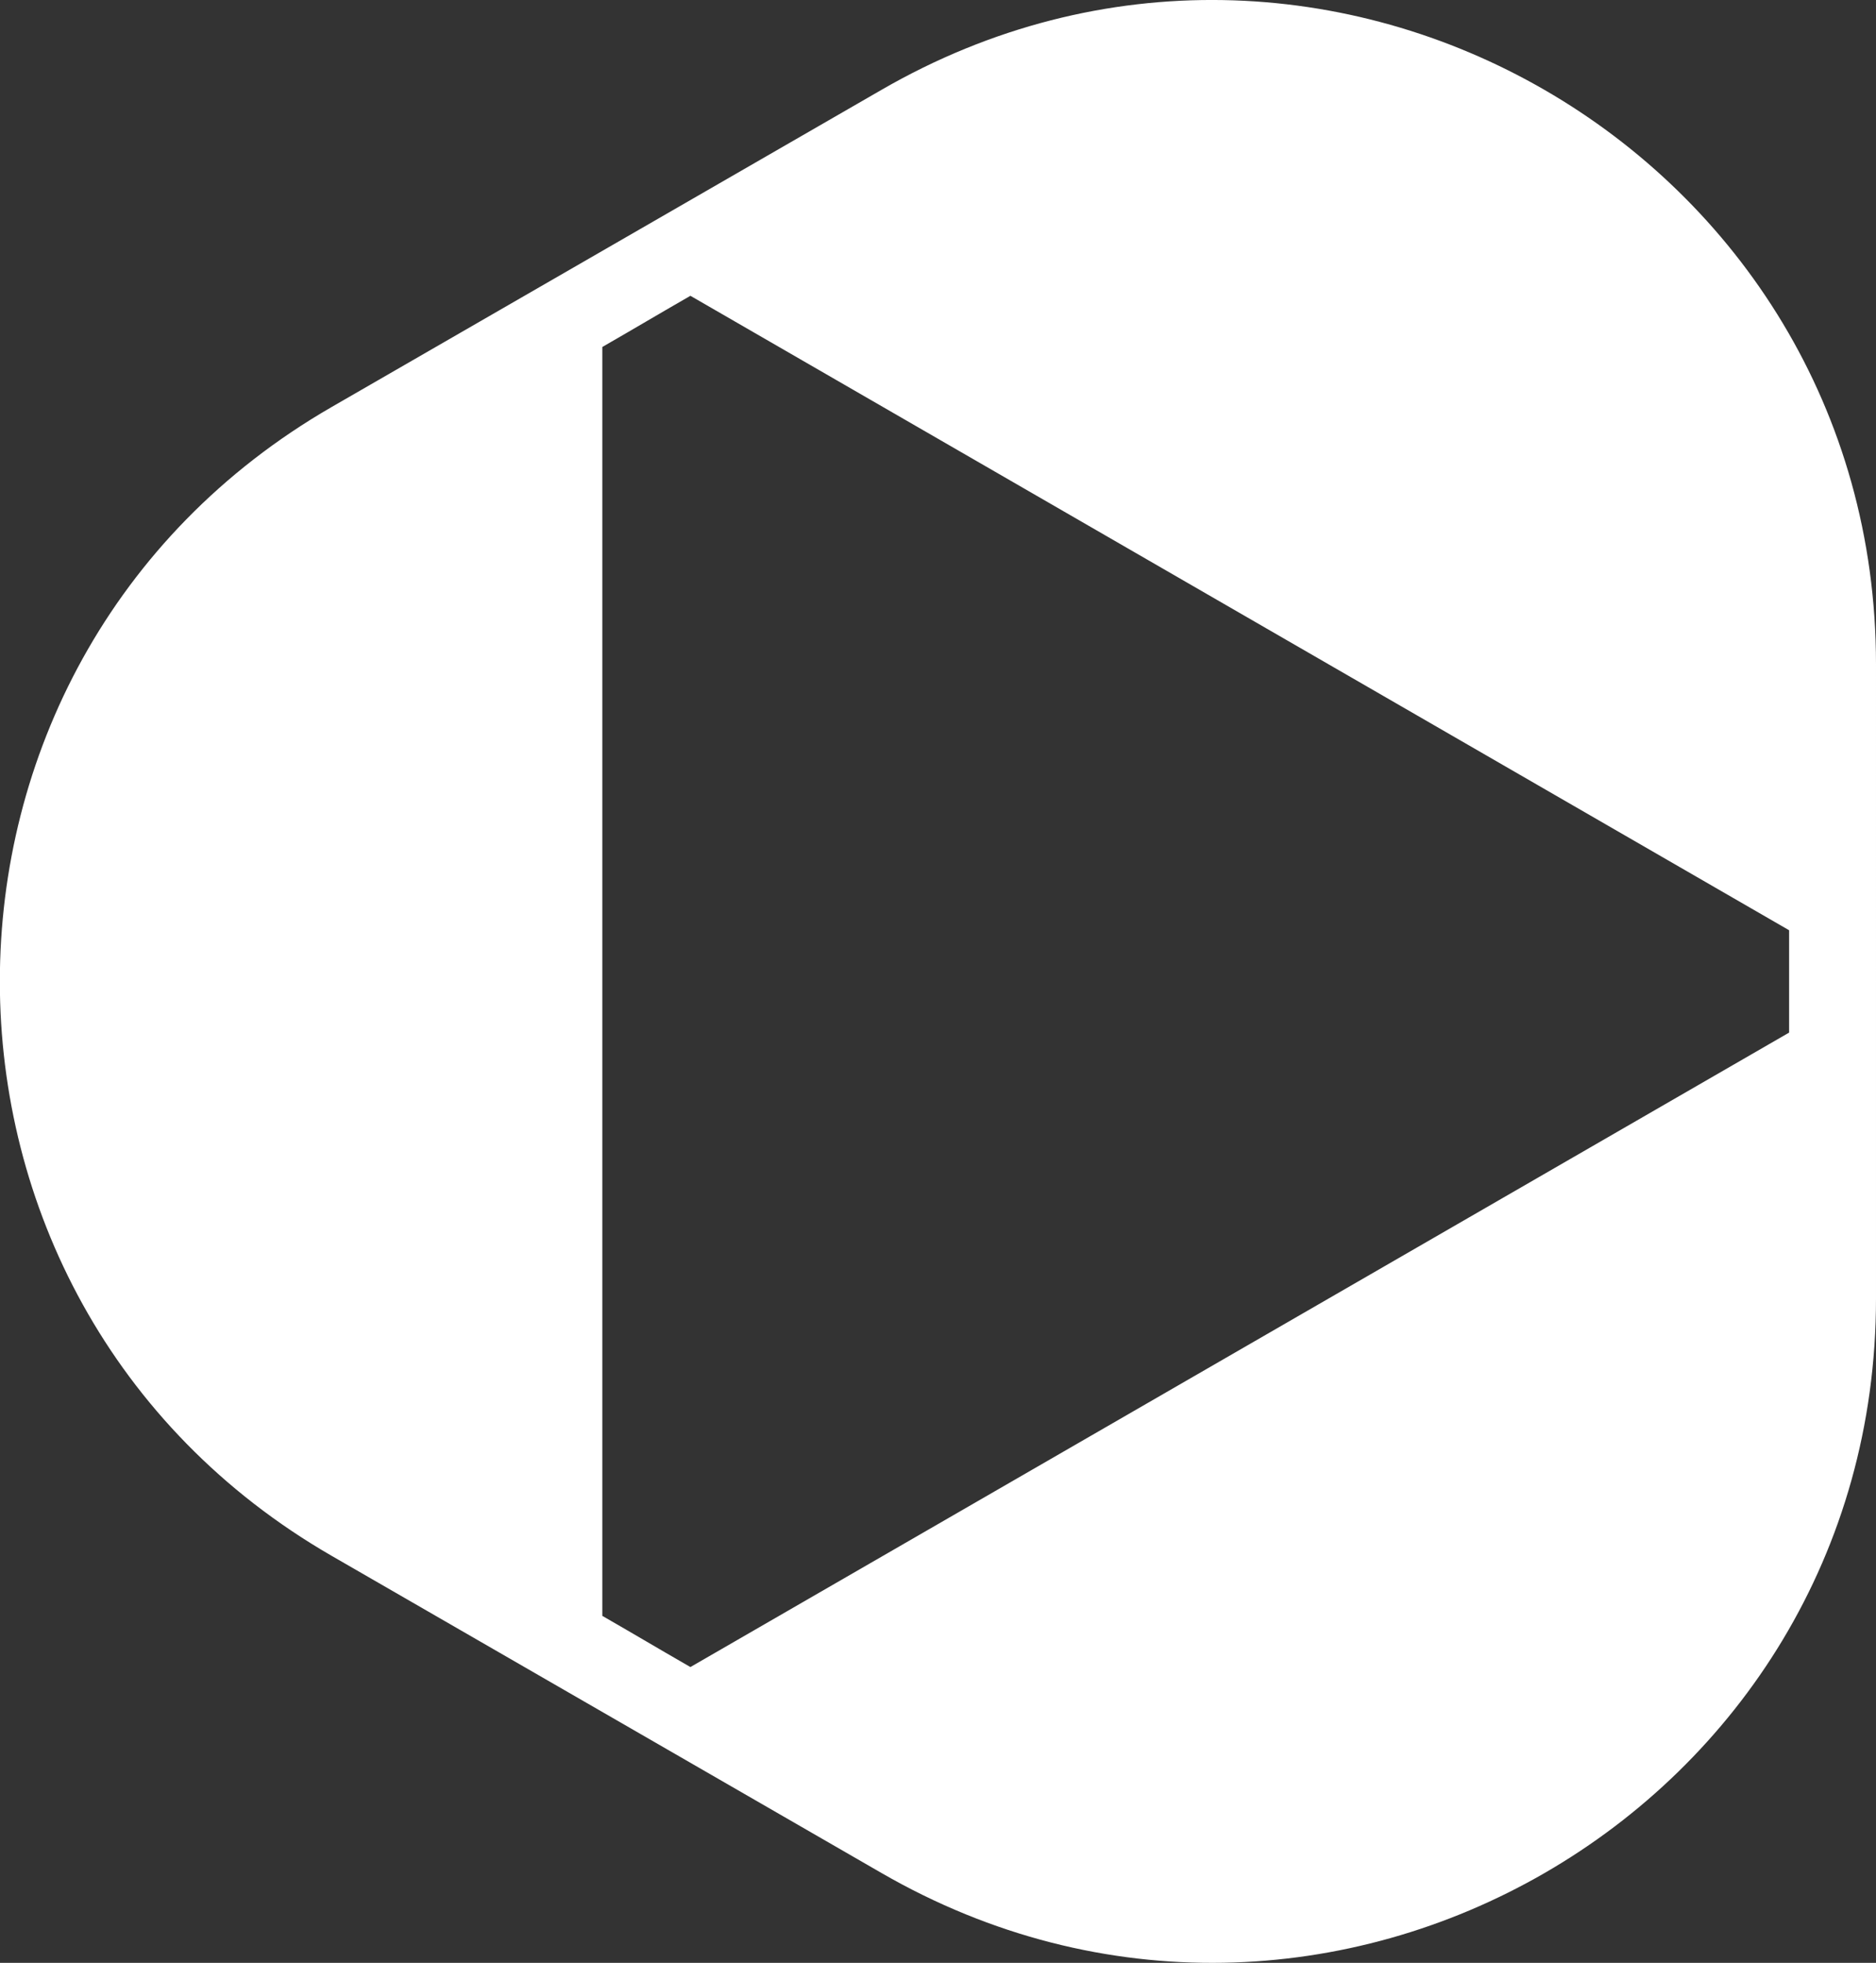 <?xml version="1.0" encoding="utf-8"?>
<!-- Generator: Adobe Illustrator 22.0.0, SVG Export Plug-In . SVG Version: 6.00 Build 0)  -->
<svg version="1.1" id="Layer_1" xmlns="http://www.w3.org/2000/svg" xmlns:xlink="http://www.w3.org/1999/xlink" x="0px" y="0px"
	 viewBox="0 0 315.2 329.8" style="enable-background:new 0 0 315.2 329.8;" xml:space="preserve">
<rect x="0" y="0" width="315.2" height="329.8" fill="#333333" stroke="none"/>
<style type="text/css">
	.st0{fill:#FFFFFF;}
</style>
<g>
	<path class="st0" d="M148.1,15.1L55.7,68.4c-74.3,42.9-74.3,150.1,0,193l92.4,53.3c74.3,42.9,167.1-10.7,167.1-96.5V111.6
		C315.2,25.8,222.3-27.8,148.1,15.1z M300.6,173.5L116,280.1c-6.6-3.8-8.2-4.8-14.8-8.6V58.3c6.6-3.8,8.2-4.8,14.8-8.6l184.6,106.6
		C300.6,164,300.6,165.9,300.6,173.5z"/>
</g>
</svg>

